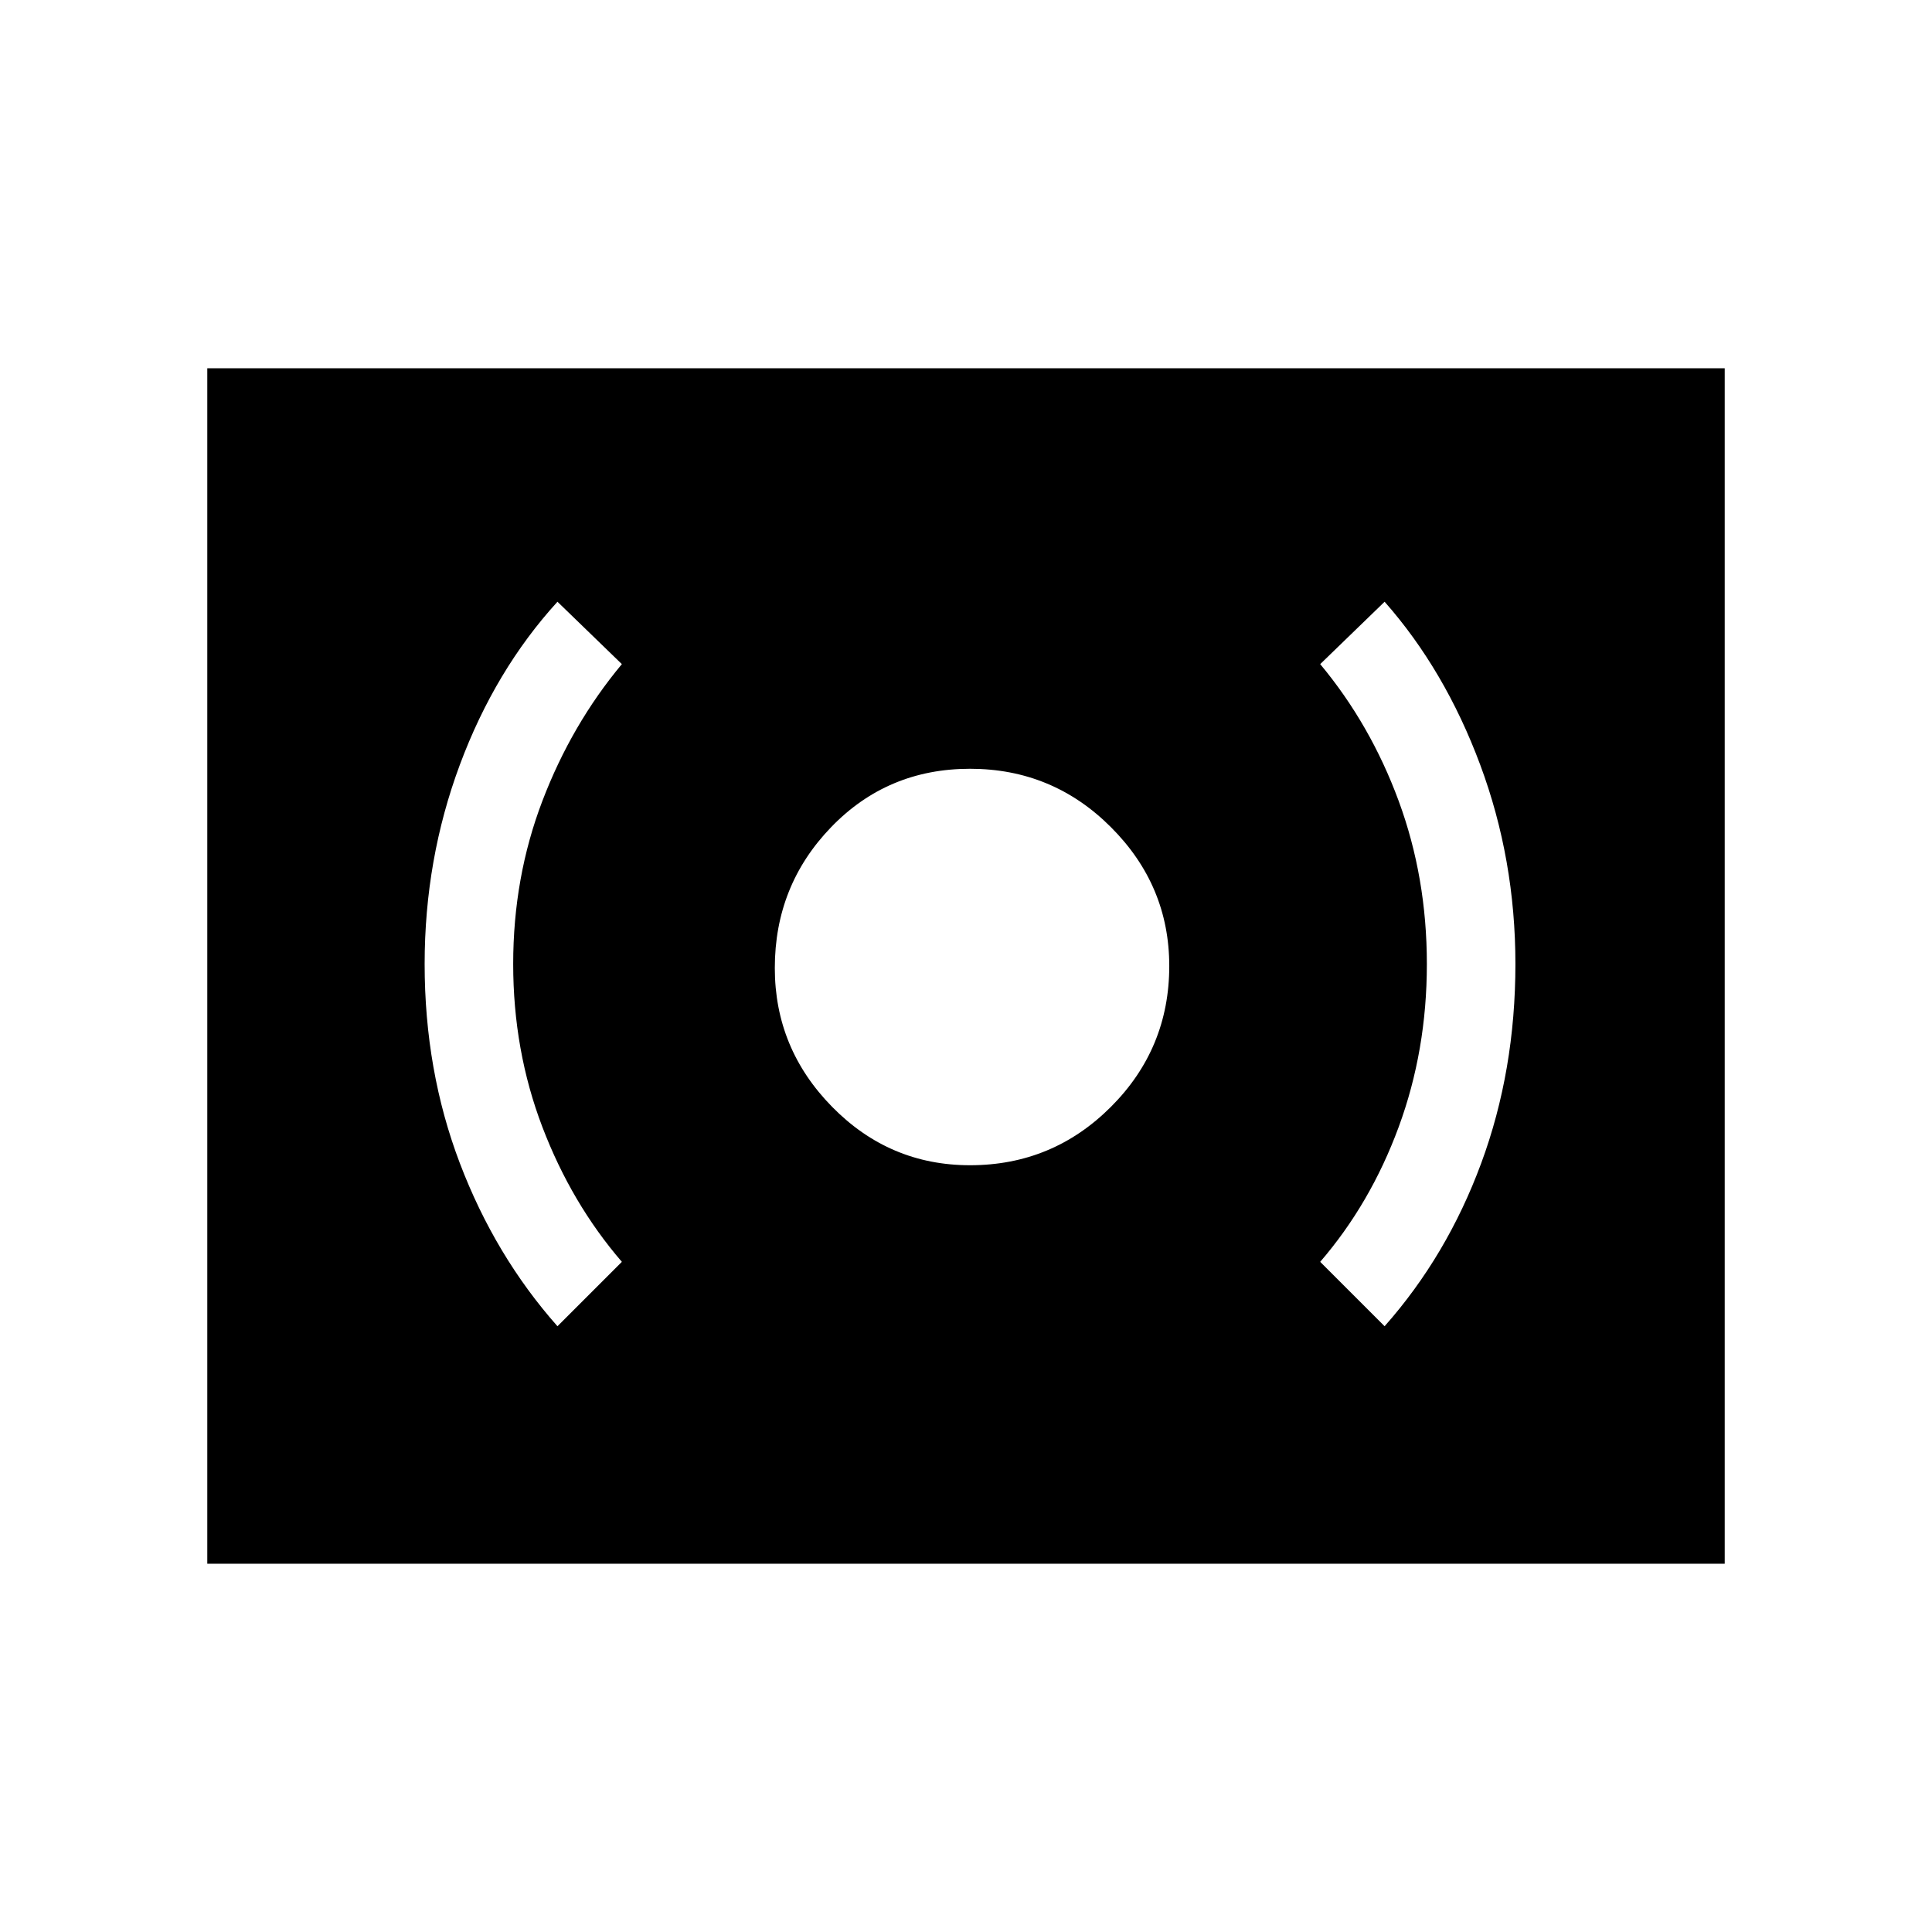 <svg xmlns="http://www.w3.org/2000/svg" height="48" width="48"><path d="M24.1 28.95Q26.15 28.95 27.6 27.5Q29.05 26.05 29.05 24Q29.05 22 27.6 20.55Q26.15 19.1 24.1 19.1Q22.05 19.1 20.65 20.55Q19.25 22 19.25 24.05Q19.25 26.05 20.675 27.5Q22.1 28.95 24.1 28.95ZM34.4 32.95Q35.95 31.2 36.8 28.9Q37.65 26.6 37.65 23.95Q37.65 21.35 36.775 19Q35.9 16.65 34.4 14.95L32.8 16.5Q34.05 18 34.75 19.9Q35.45 21.8 35.45 23.95Q35.45 26.1 34.75 28Q34.05 29.9 32.8 31.35ZM13.85 32.95 15.45 31.35Q14.2 29.9 13.475 28Q12.75 26.1 12.75 23.95Q12.75 21.8 13.475 19.9Q14.2 18 15.45 16.5L13.85 14.95Q12.3 16.65 11.425 19Q10.55 21.35 10.55 23.95Q10.55 26.6 11.425 28.9Q12.3 31.2 13.85 32.95ZM5.15 38.85V9.15H42.85V38.85Z"/></svg>